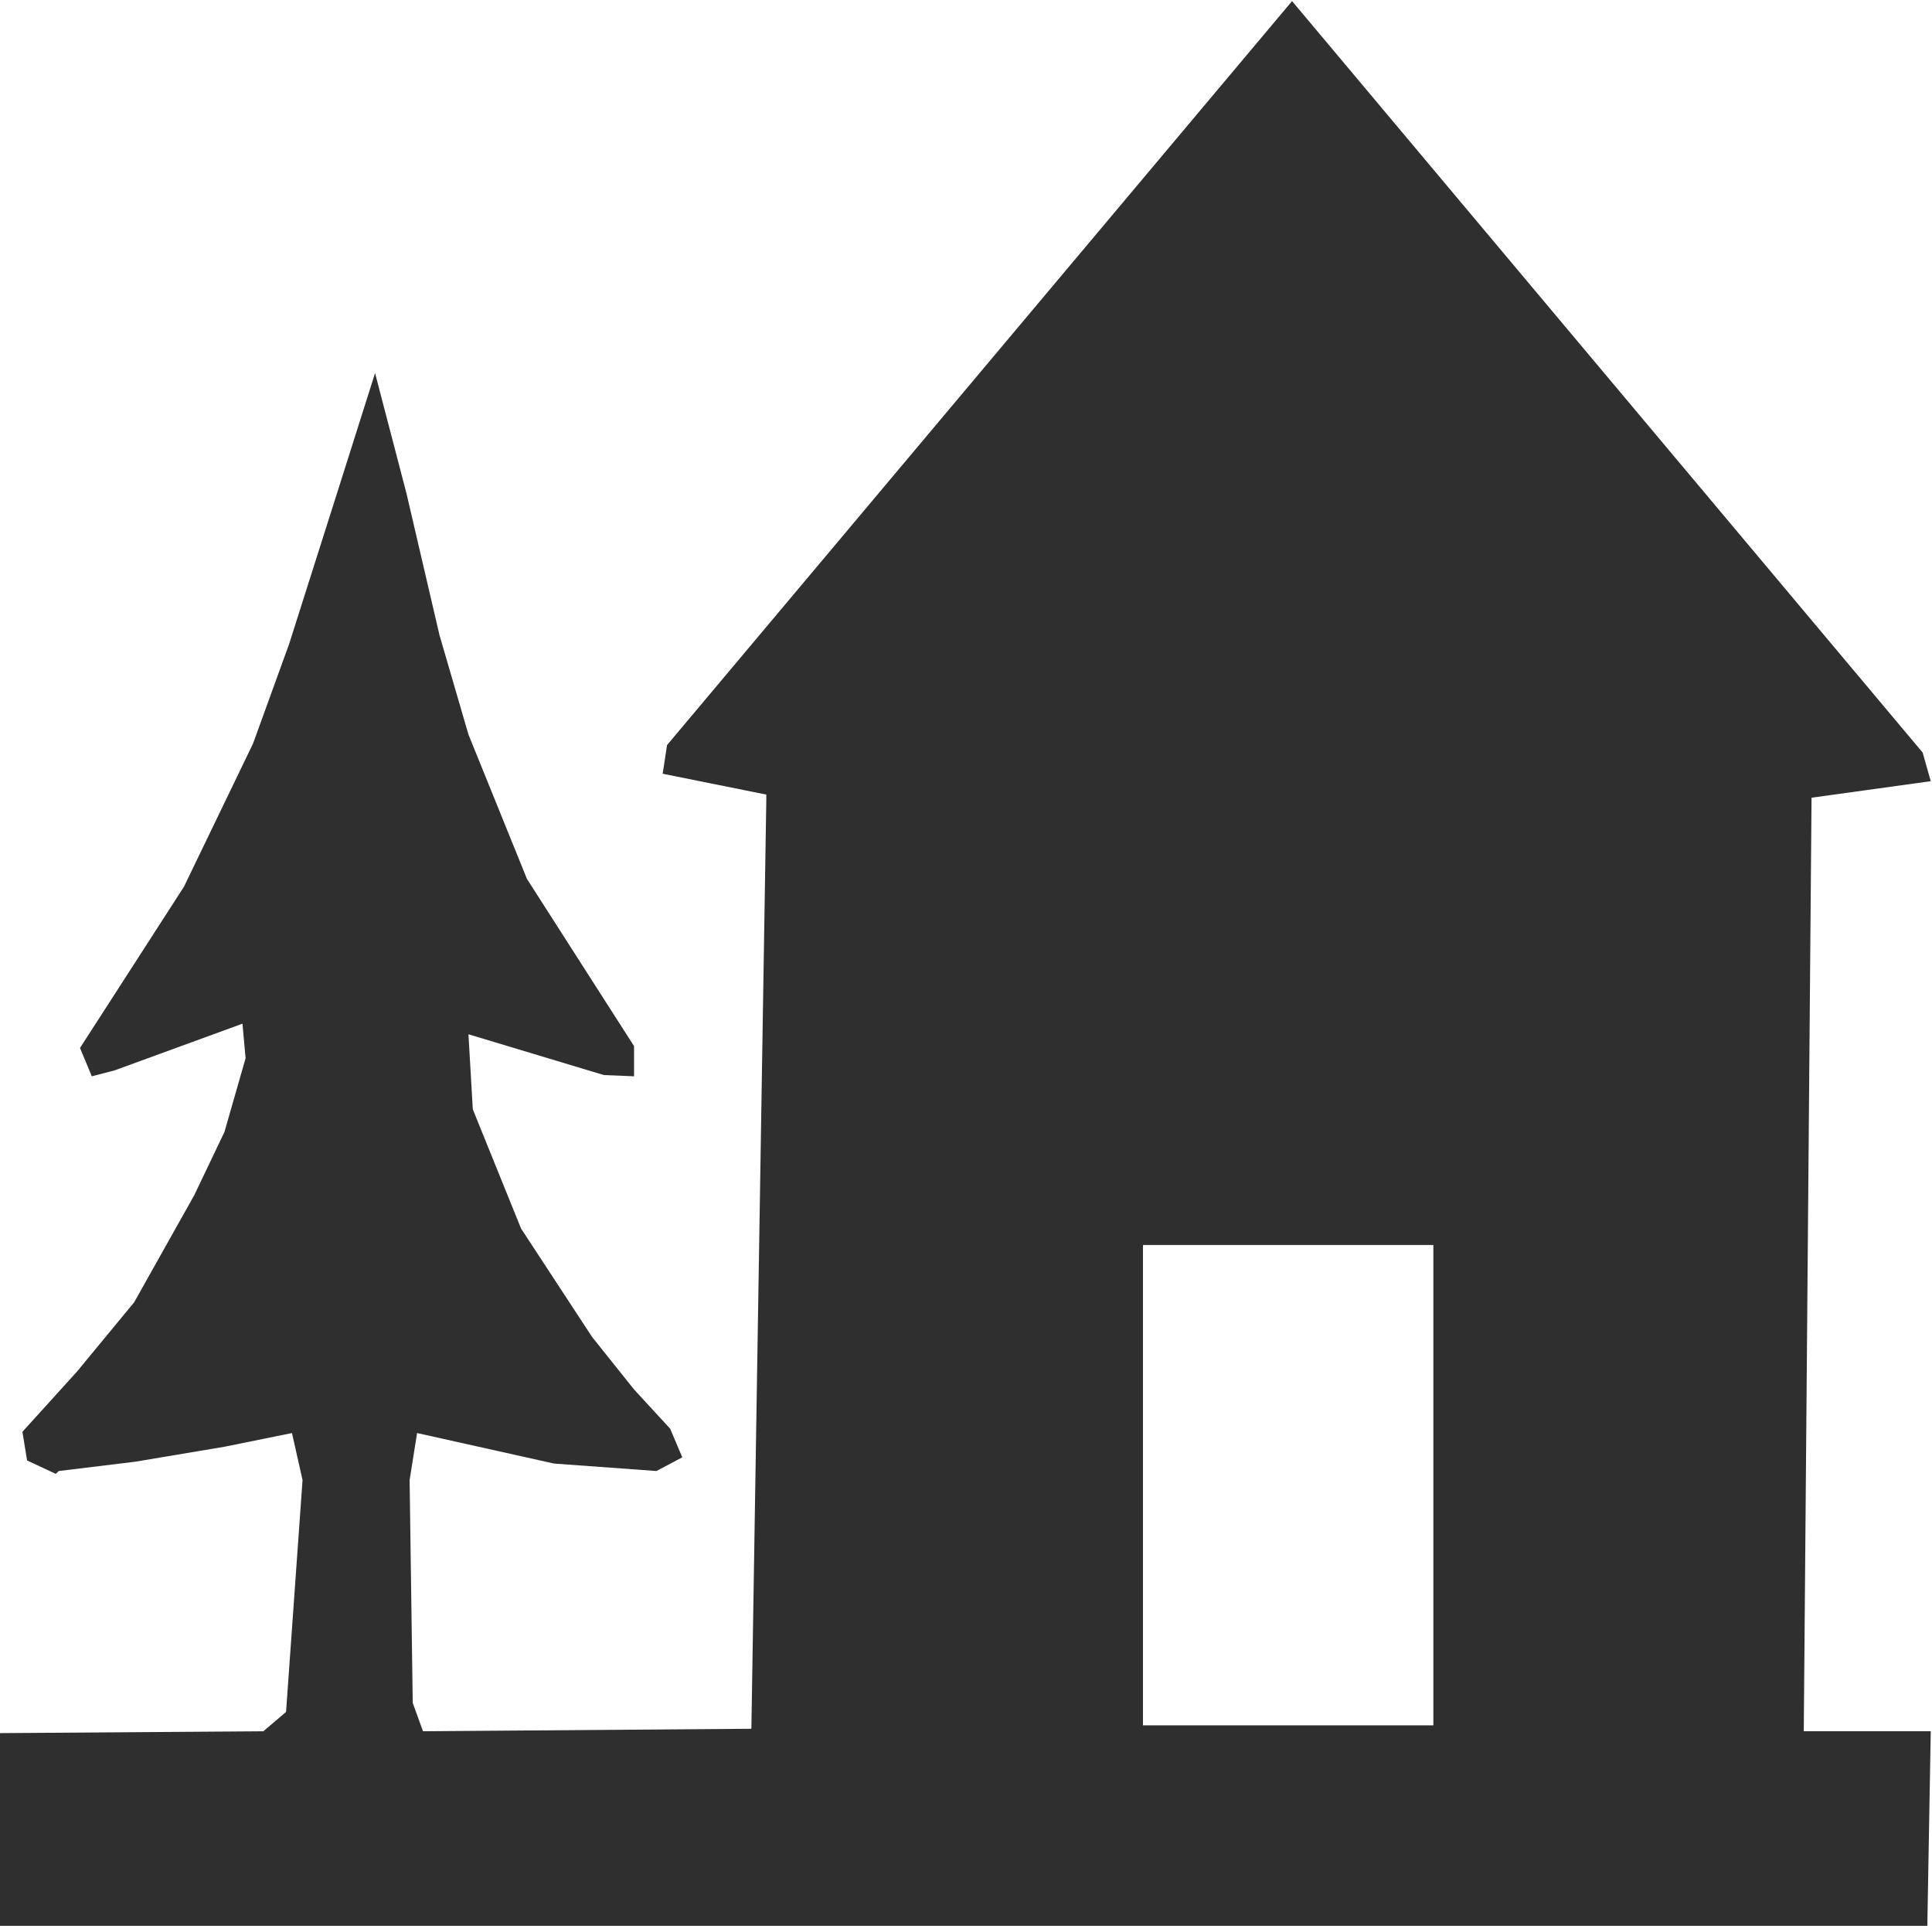 <?xml version="1.0" encoding="UTF-8" standalone="no"?>
<!-- Created with Inkscape (http://www.inkscape.org/) -->

<svg
   version="1.1"
   id="svg2"
   xml:space="preserve"
   width="12.12"
   height="12.08"
   viewBox="0 0 12.12 12.08"
   sodipodi:docname="vandrarhem.svg"
   inkscape:version="1.2.2 (b0a8486541, 2022-12-01)"
   xmlns:inkscape="http://www.inkscape.org/namespaces/inkscape"
   xmlns:sodipodi="http://sodipodi.sourceforge.net/DTD/sodipodi-0.dtd"
   xmlns="http://www.w3.org/2000/svg"
   xmlns:svg="http://www.w3.org/2000/svg"><sodipodi:namedview
     id="namedview8"
     pagecolor="#ffffff"
     bordercolor="#666666"
     borderopacity="1.0"
     inkscape:pageshadow="2"
     inkscape:pageopacity="0.0"
     inkscape:pagecheckerboard="0"
     showgrid="false"
     inkscape:zoom="72.268212"
     inkscape:cx="5.7148224"
     inkscape:cy="6.0538373"
     inkscape:window-width="2560"
     inkscape:window-height="1364"
     inkscape:window-x="1920"
     inkscape:window-y="0"
     inkscape:window-maximized="1"
     inkscape:current-layer="g10"
     inkscape:showpageshadow="2"
     inkscape:deskcolor="#d1d1d1" /><defs
     id="defs6" /><g
     id="g8"
     transform="matrix(1.333,0,0,-1.333,0,12.08)"><g
       id="g10"
       transform="scale(0.1)"><path
         id="path12"
         style="fill:#2f2f2f;fill-opacity:1.0;fill-rule:nonzero;stroke:none"
         d="M 60.806 90.571 L 31.392 55.561 L 31.187 54.213 L 36.064 53.232 L 36.064 53.012 L 35.361 9.272 L 19.907 9.155 L 19.424 10.488 L 19.277 20.976 L 19.629 23.188 L 26.074 21.752 L 30.894 21.401 L 32.109 22.045 L 31.538 23.393 L 29.839 25.239 L 27.861 27.714 L 24.521 32.812 L 22.251 38.422 L 22.046 41.953 L 28.418 40.034 L 29.839 39.975 L 29.839 41.396 L 24.8 49.262 L 22.046 56.059 L 20.684 60.732 L 19.131 67.397 L 17.651 73.066 L 15.879 67.47 L 13.608 60.322 L 11.909 55.634 L 8.657 48.896 L 3.765 41.308 L 4.321 39.975 L 5.391 40.253 L 11.411 42.451 L 11.558 40.825 L 10.562 37.353 L 9.141 34.379 L 6.313 29.34 L 3.618 26.074 L 1.055 23.246 L 1.274 21.899 L 2.622 21.269 L 2.769 21.401 L 6.372 21.84 L 10.562 22.543 L 13.74 23.188 L 14.238 20.976 L 13.462 10.063 L 12.393 9.155 L 0 9.067 L 0 -0.001 L 90.703 -0.001 L 90.864 9.155 L 84.888 9.155 L 85.254 53.085 L 90.864 53.862 L 90.483 55.209 L 60.806 90.571 z M 53.789 32.036 L 67.456 32.036 L 67.456 9.433 L 53.789 9.433 L 53.789 32.036 z " /></g></g></svg>
